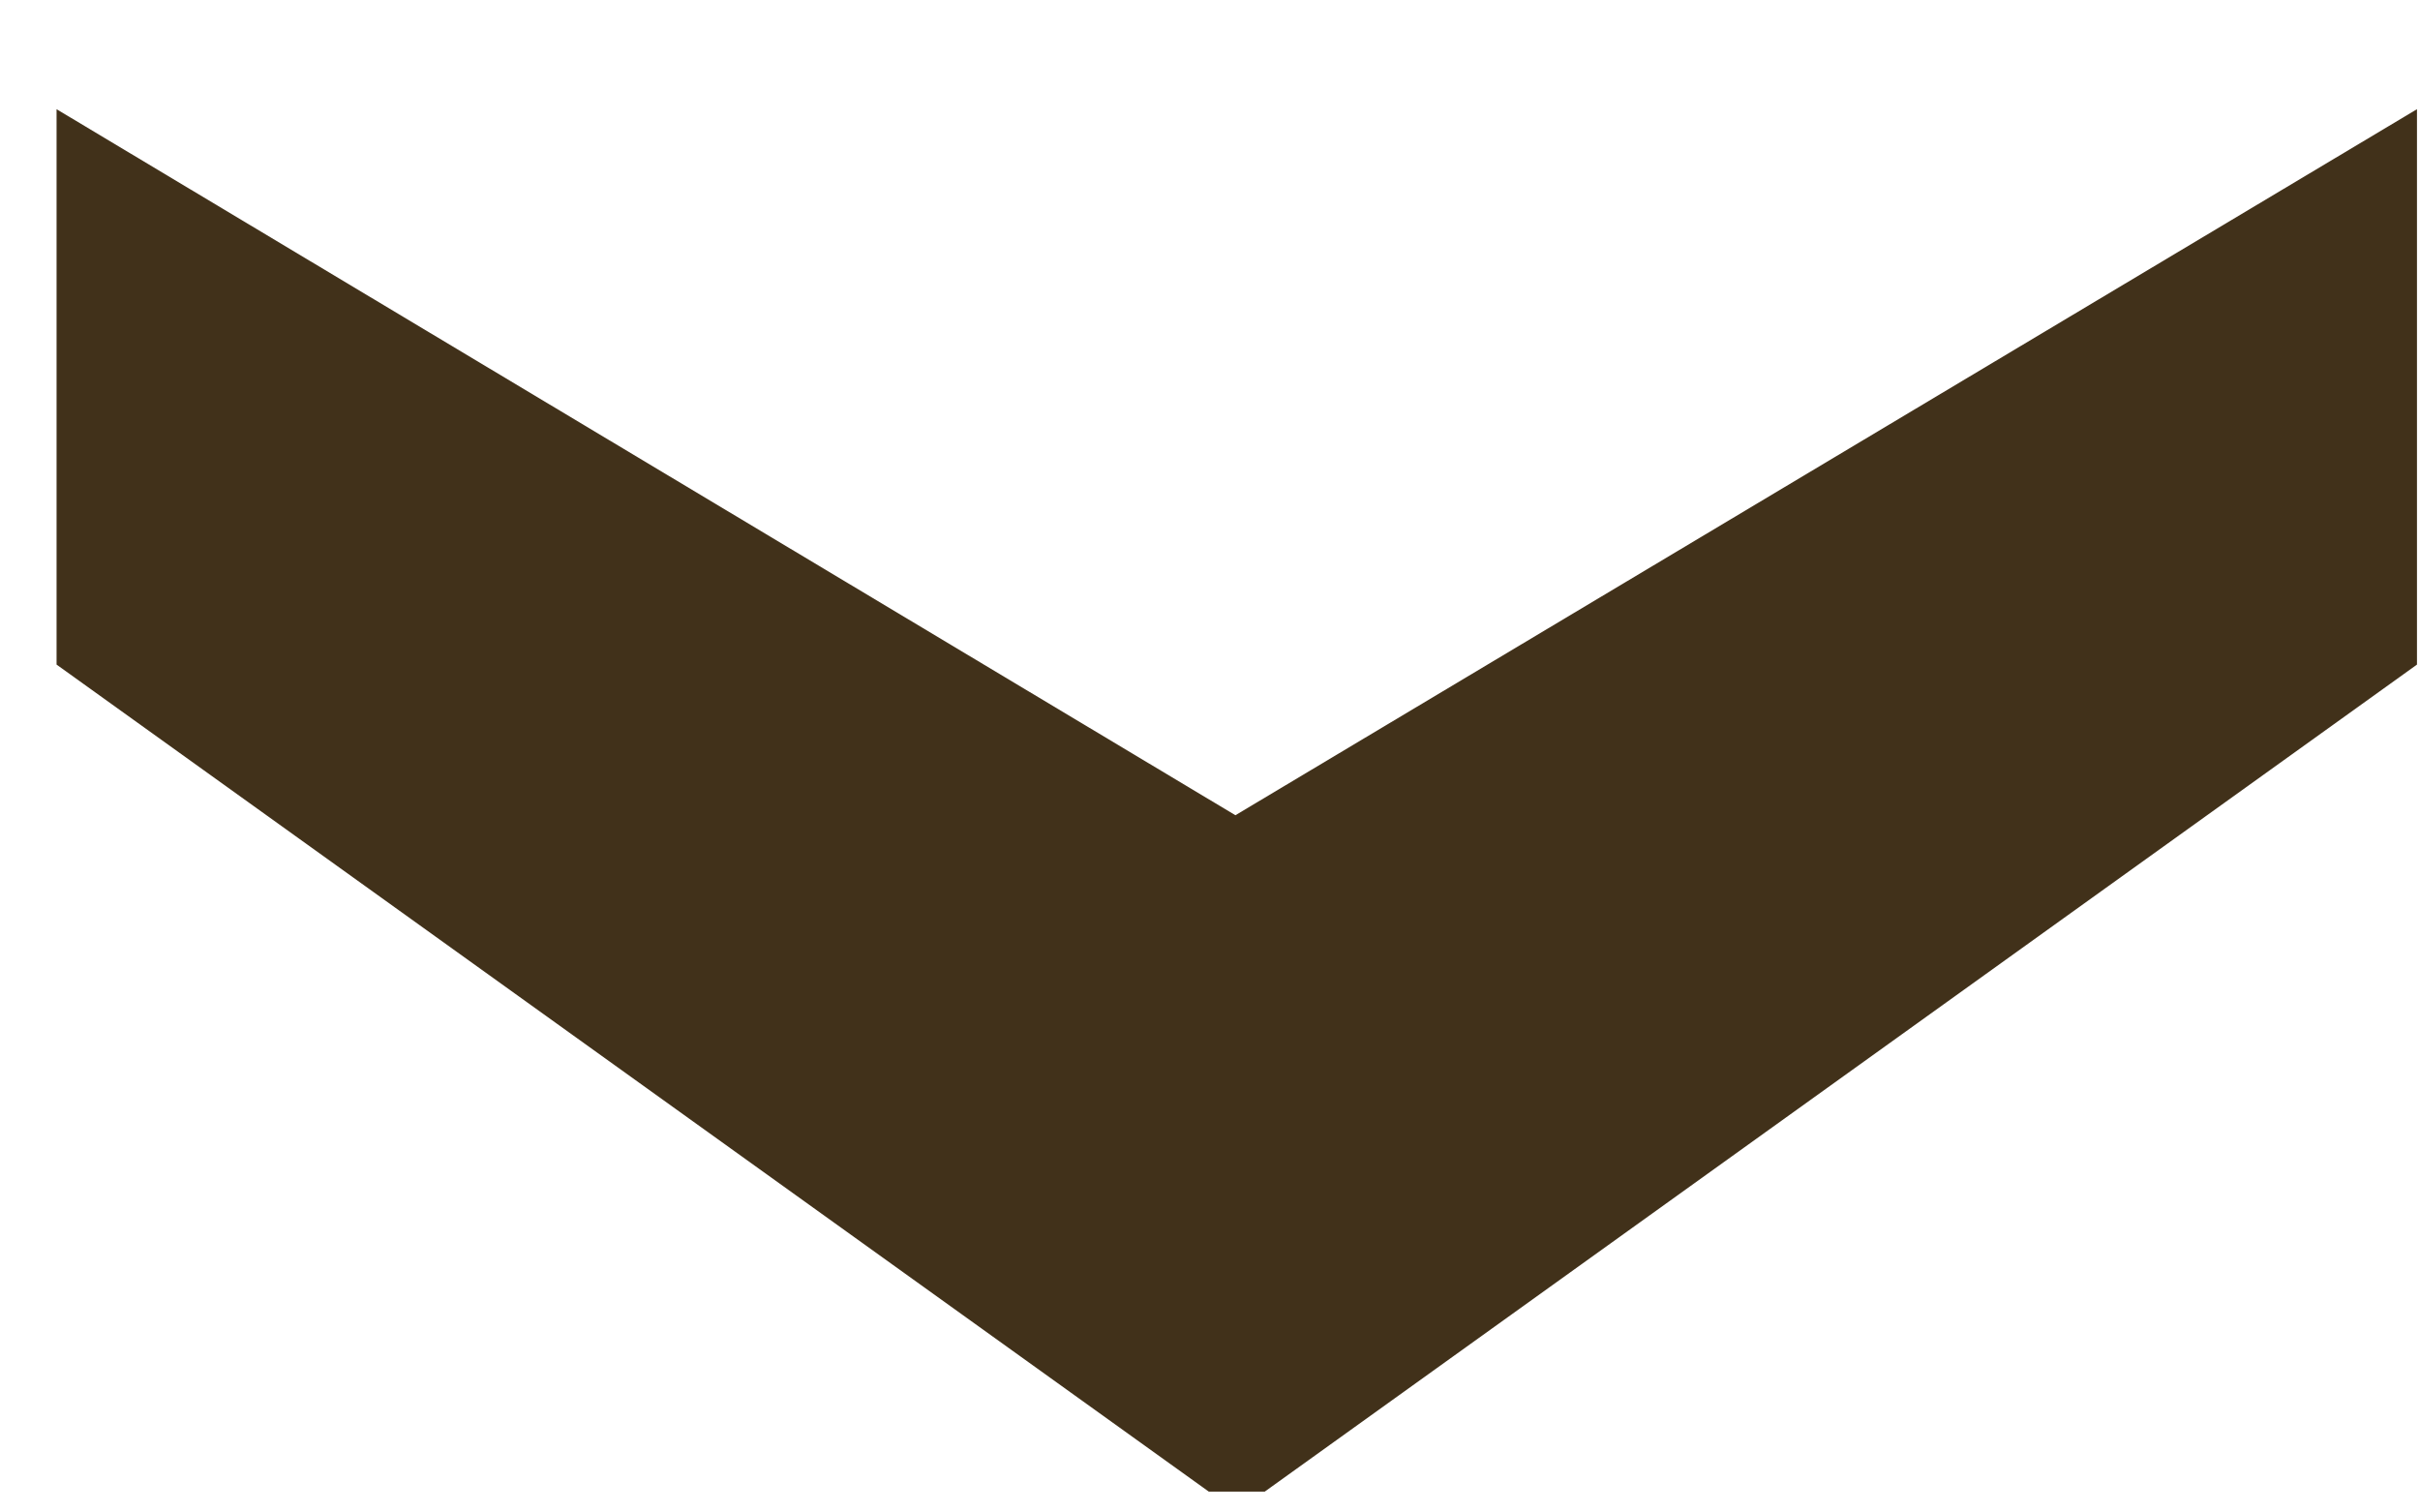 <svg xmlns="http://www.w3.org/2000/svg" width="8" height="5" viewBox="0 0 8 5">
  <polygon fill="#41311A" fill-rule="evenodd" points="3.64 -1.255 6.374 2.554 6.374 2.739 3.64 6.548 1.804 6.548 4.138 2.651 1.804 -1.255 3.64 -1.255" transform="rotate(90 4.089 2.646)"/>
</svg>
